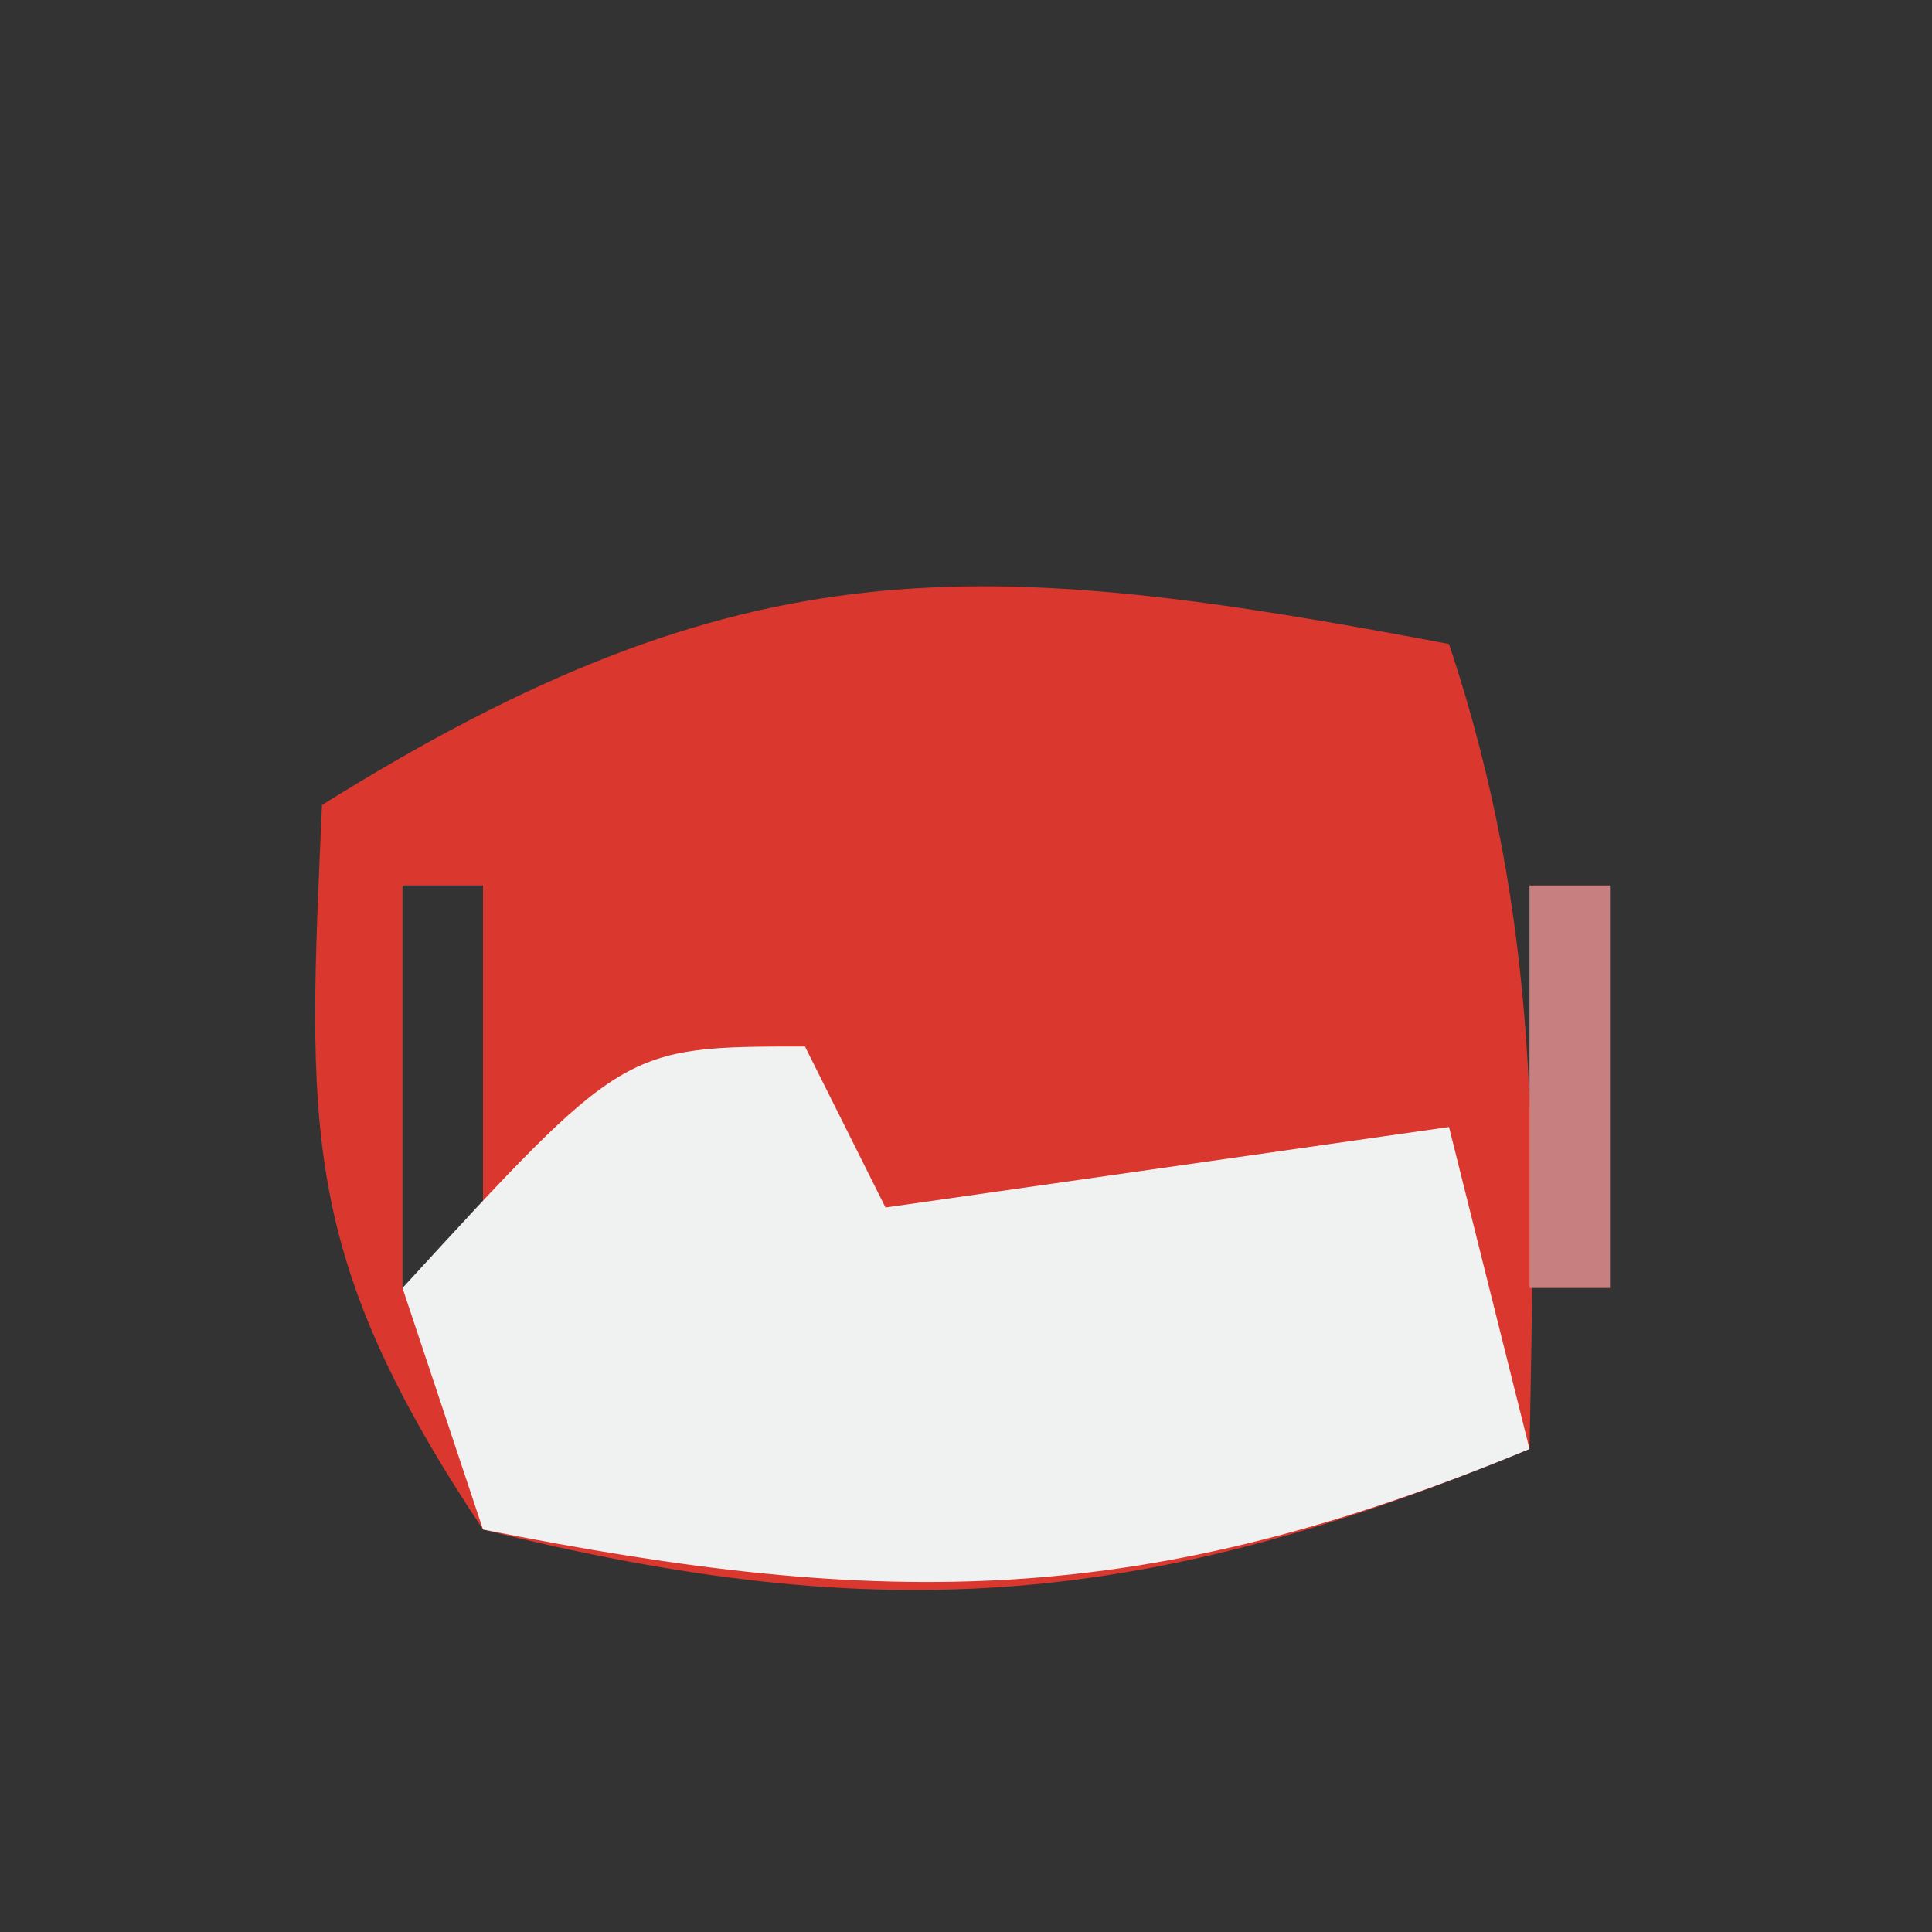 <?xml version="1.0" encoding="UTF-8"?>
<svg version="1.1" xmlns="http://www.w3.org/2000/svg" width="24" height="24">
<rect width="100%" height="100%" fill="#333333" stroke="none"/>
<path d="M0 0 C1.158 3.473 1.069 6.361 1 10 C-3.729 11.961 -7.012 12.247 -12 11 C-14.29 7.565 -14.178 6.015 -14 2 C-8.766 -1.271 -5.834 -1.106 0 0 Z M-13 3 C-13 4.65 -13 6.3 -13 8 C-12.67 8 -12.34 8 -12 8 C-12 6.35 -12 4.7 -12 3 C-12.33 3 -12.66 3 -13 3 Z " fill="#DA372F" transform="translate(18,8)"/>
<path d="M0 0 C0.33 0.66 0.66 1.32 1 2 C4.465 1.505 4.465 1.505 8 1 C8.33 2.32 8.66 3.64 9 5 C4.239 6.974 1.035 7.007 -4 6 C-4.33 5.01 -4.66 4.02 -5 3 C-2.25 0 -2.25 0 0 0 Z " fill="#F0F2F2" transform="translate(10,13)"/>
<path d="M0 0 C0.33 0 0.66 0 1 0 C1 1.65 1 3.3 1 5 C0.67 5 0.34 5 0 5 C0 3.35 0 1.7 0 0 Z " fill="#C77F7F" transform="translate(19,11)"/>
<path d="M0 0 C4 1 4 1 4 1 Z " fill="#E91500" transform="translate(10,5)"/>
<path d="M0 0 C3 1 3 1 3 1 Z " fill="#FFFFFF" transform="translate(10,21)"/>
<path d="M0 0 C2 1 2 1 2 1 Z " fill="#FFFFFF" transform="translate(14,20)"/>
<path d="M0 0 C2 1 2 1 2 1 Z " fill="#FFFFFF" transform="translate(8,20)"/>
<path d="M0 0 C2 1 2 1 2 1 Z " fill="#FF2A00" transform="translate(14,6)"/>
<path d="M0 0 C2 1 2 1 2 1 Z " fill="#FF2A00" transform="translate(8,6)"/>
<path d="" fill="#FFFFFF" transform="translate(0,0)"/>
<path d="" fill="#FFFFFF" transform="translate(0,0)"/>
<path d="" fill="#FF0000" transform="translate(0,0)"/>
<path d="" fill="#FF0000" transform="translate(0,0)"/>
<path d="" fill="#FF0000" transform="translate(0,0)"/>
</svg>
